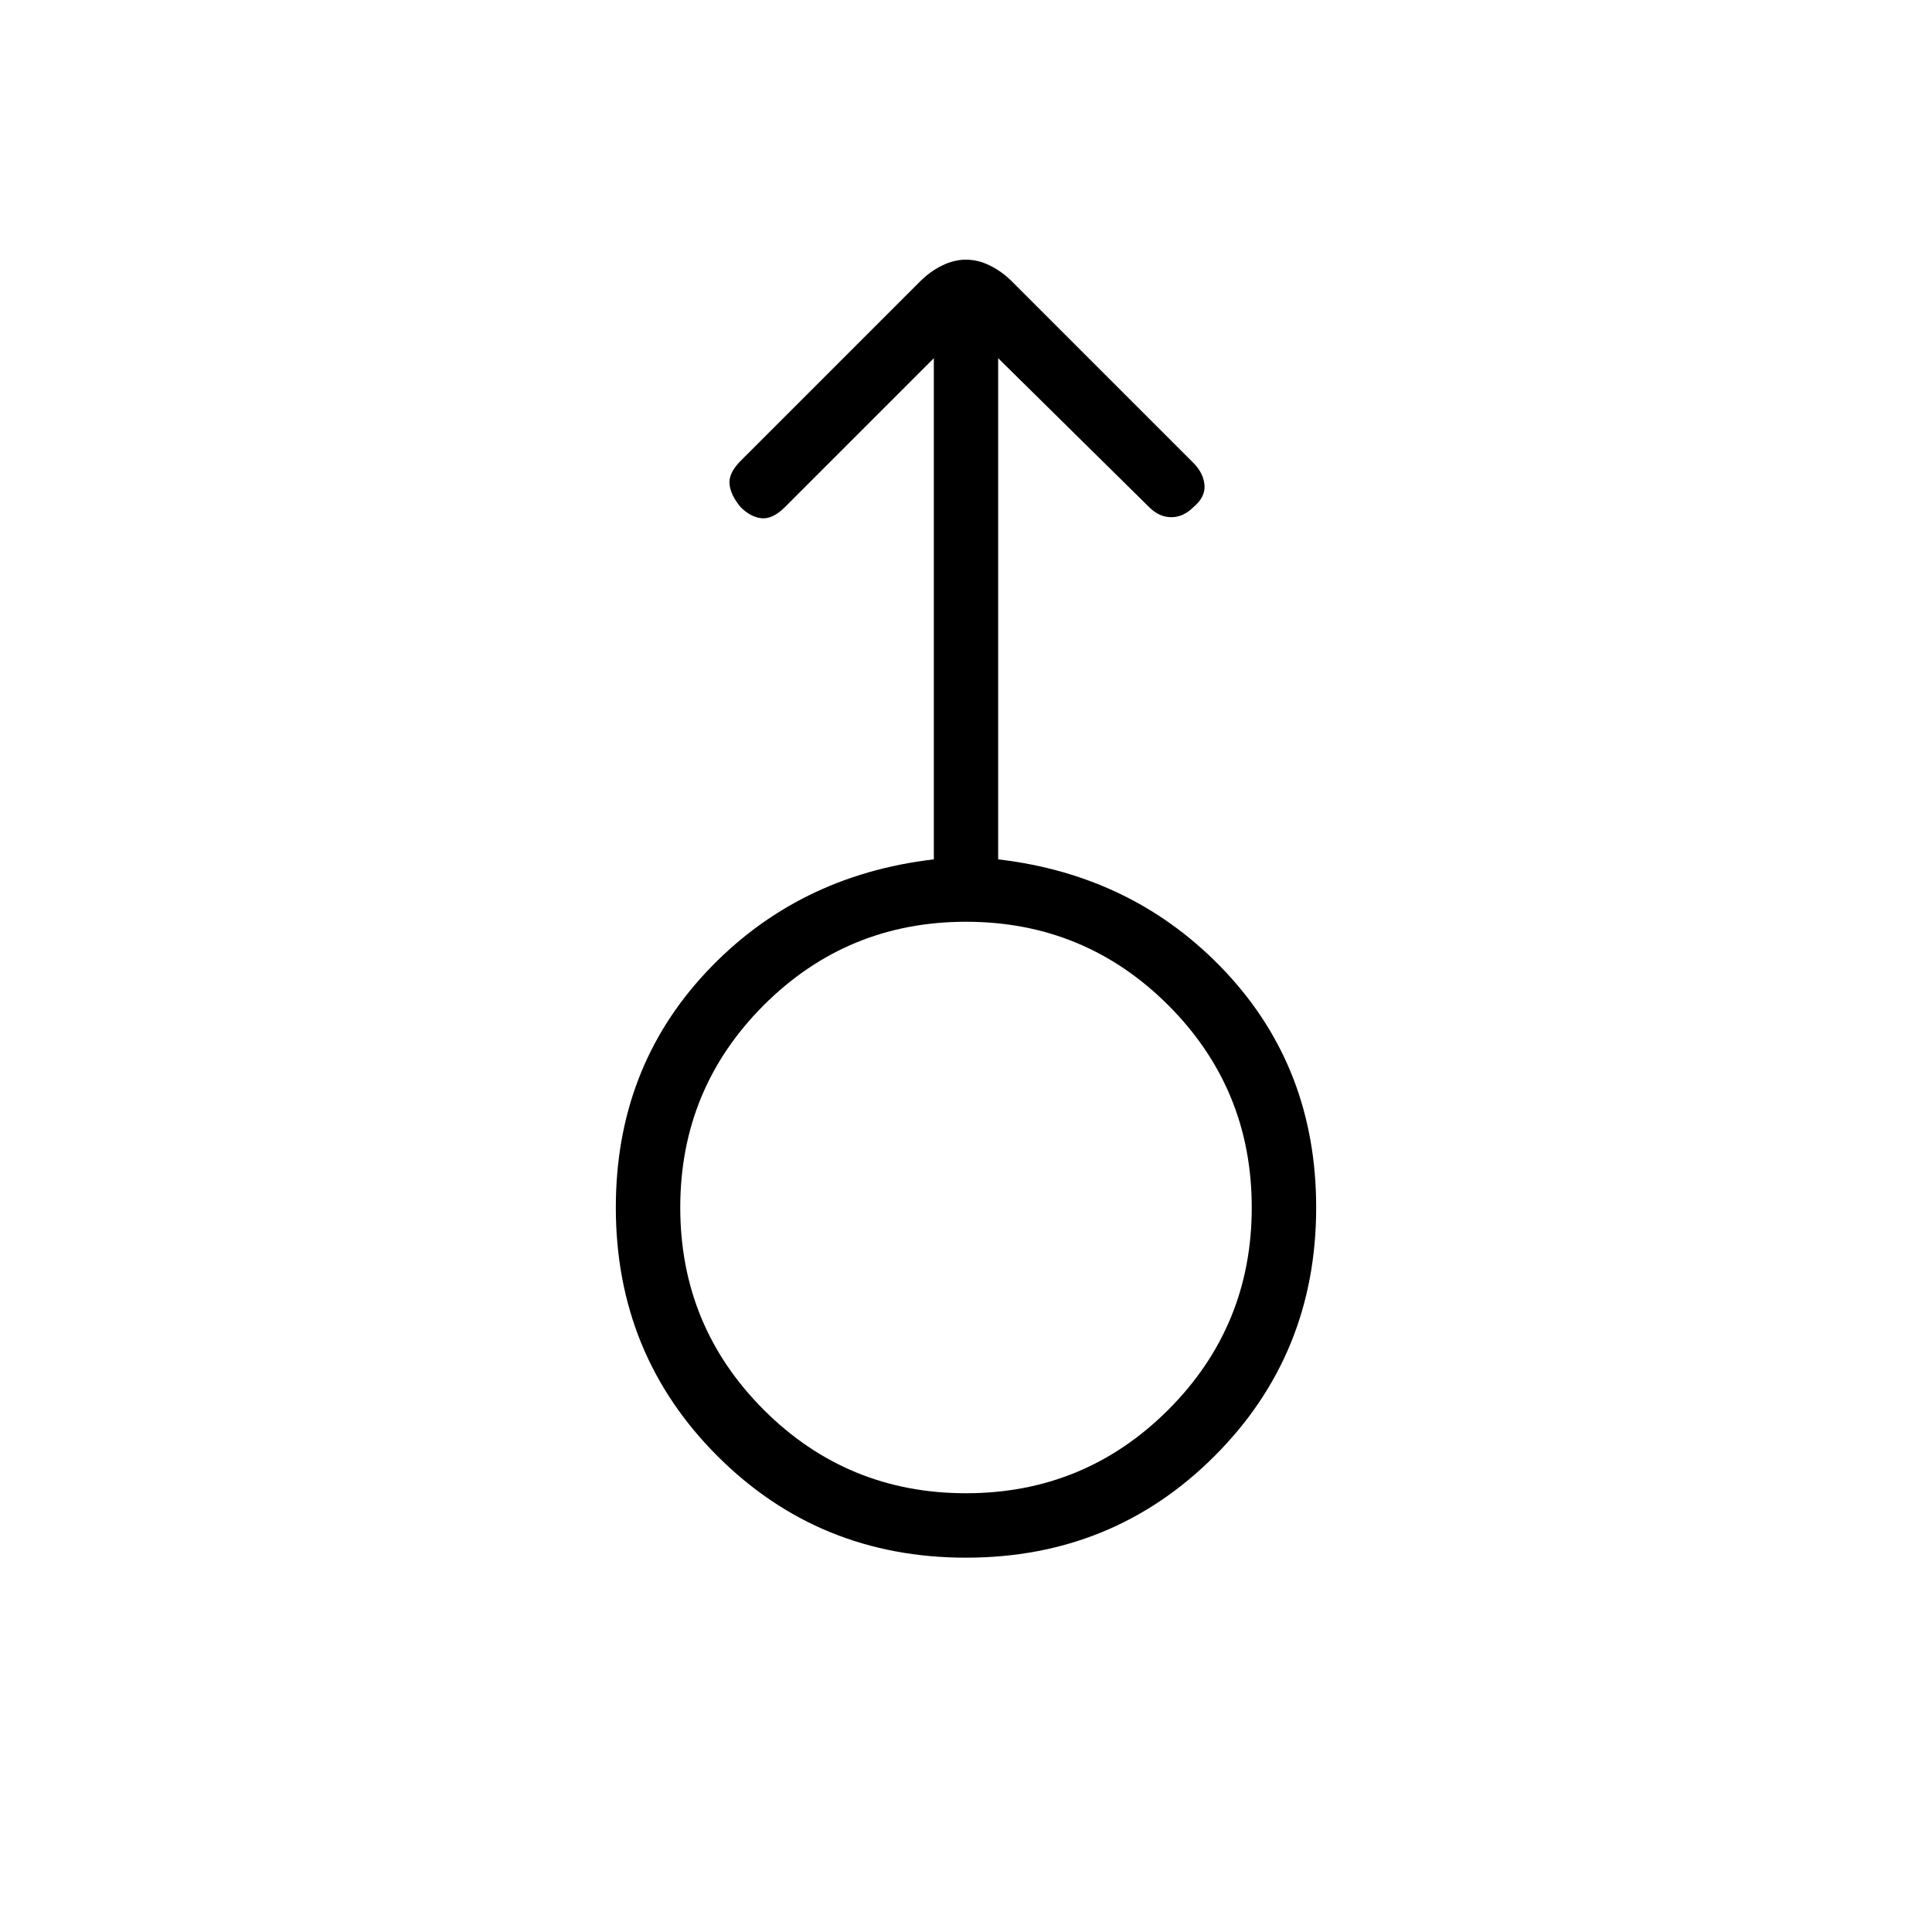 <svg xmlns="http://www.w3.org/2000/svg" height="20" width="20"><path d="M10 16.125q-1.521 0-2.573-1.052T6.375 12.5q0-1.438.937-2.438.938-1 2.355-1.166V3.708L8.125 5.25q-.125.125-.24.115-.114-.011-.218-.115-.105-.125-.115-.24-.01-.114.115-.239l1.854-1.854q.104-.105.229-.167.125-.062.25-.062t.25.062q.125.062.229.167l1.875 1.875q.104.104.115.229.01.125-.115.229-.104.104-.229.104t-.229-.104l-1.563-1.542v5.188q1.417.166 2.355 1.166.937 1 .937 2.438 0 1.521-1.052 2.573T10 16.125Zm0-.667q1.229 0 2.094-.864.864-.865.864-2.094 0-1.229-.864-2.094-.865-.864-2.094-.864-1.229 0-2.094.864-.864.865-.864 2.094 0 1.229.864 2.094.865.864 2.094.864Zm0-2.958Z"/></svg>